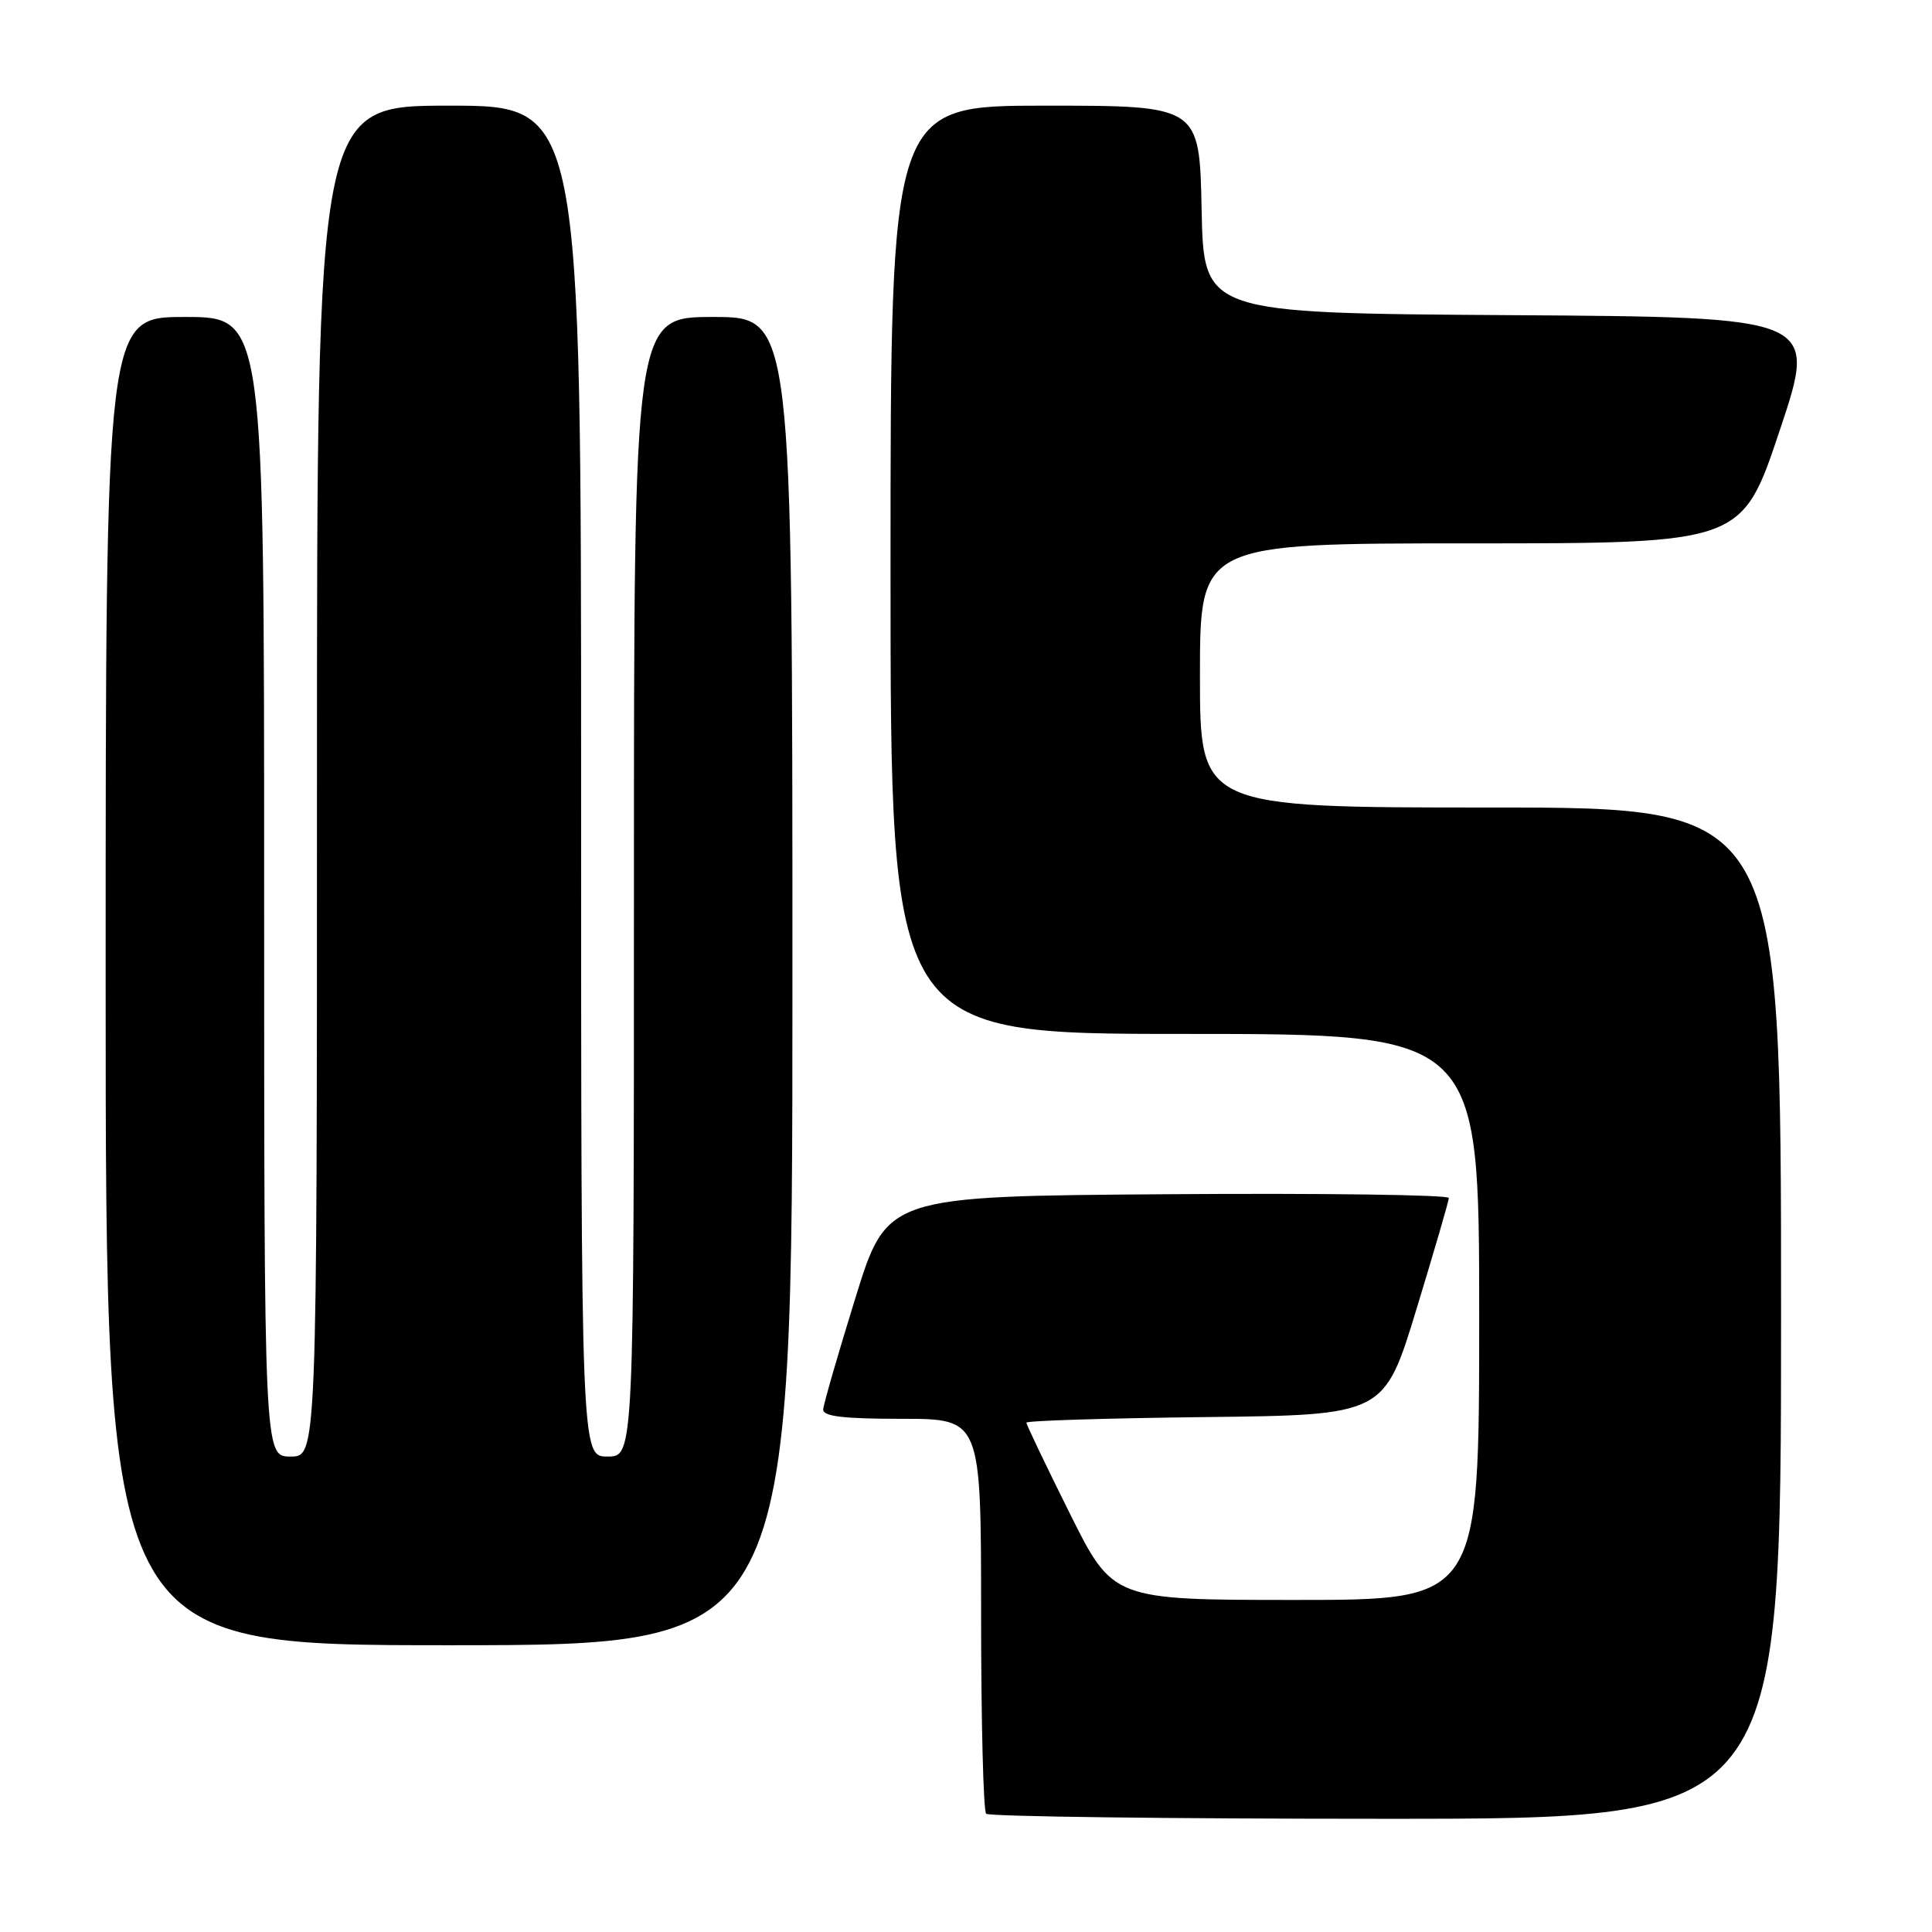 <?xml version="1.0" encoding="UTF-8" standalone="no"?>
<!DOCTYPE svg PUBLIC "-//W3C//DTD SVG 1.1//EN" "http://www.w3.org/Graphics/SVG/1.1/DTD/svg11.dtd" >
<svg xmlns="http://www.w3.org/2000/svg" xmlns:xlink="http://www.w3.org/1999/xlink" version="1.1" viewBox="0 0 256 256">
 <g >
 <path fill="currentColor"
d=" M 236.00 174.00 C 236.00 107.00 236.00 107.00 197.50 107.00 C 159.00 107.00 159.00 107.00 159.00 89.50 C 159.00 72.00 159.00 72.00 194.91 72.00 C 230.83 72.00 230.83 72.00 235.83 57.01 C 240.84 42.02 240.84 42.02 200.17 41.76 C 159.50 41.50 159.50 41.50 159.22 27.75 C 158.94 14.00 158.94 14.00 138.47 14.00 C 118.00 14.00 118.00 14.00 118.00 75.50 C 118.00 137.00 118.00 137.00 157.00 137.00 C 196.00 137.00 196.00 137.00 196.00 174.50 C 196.00 212.00 196.00 212.00 171.73 212.00 C 147.46 212.00 147.46 212.00 141.73 200.49 C 138.58 194.16 136.00 188.77 136.00 188.51 C 136.00 188.25 146.67 187.92 159.71 187.77 C 183.41 187.50 183.41 187.50 187.68 173.50 C 190.03 165.80 191.96 159.16 191.98 158.74 C 191.99 158.32 175.24 158.09 154.76 158.24 C 117.52 158.50 117.52 158.50 113.34 172.00 C 111.04 179.43 109.12 186.06 109.08 186.75 C 109.02 187.68 111.72 188.00 119.50 188.00 C 130.00 188.00 130.00 188.00 130.00 213.83 C 130.00 228.04 130.30 239.97 130.67 240.33 C 131.03 240.70 154.88 241.00 183.67 241.00 C 236.00 241.00 236.00 241.00 236.00 174.00 Z  M 105.00 130.00 C 105.00 42.00 105.00 42.00 94.50 42.00 C 84.00 42.00 84.00 42.00 84.00 117.50 C 84.00 193.00 84.00 193.00 80.50 193.00 C 77.00 193.00 77.00 193.00 77.00 103.50 C 77.00 14.00 77.00 14.00 59.50 14.00 C 42.00 14.00 42.00 14.00 42.00 103.50 C 42.00 193.00 42.00 193.00 38.50 193.00 C 35.00 193.00 35.00 193.00 35.00 117.50 C 35.00 42.00 35.00 42.00 24.50 42.00 C 14.00 42.00 14.00 42.00 14.00 130.00 C 14.00 218.00 14.00 218.00 59.50 218.00 C 105.00 218.00 105.00 218.00 105.00 130.00 Z "/>
</g>
</svg>